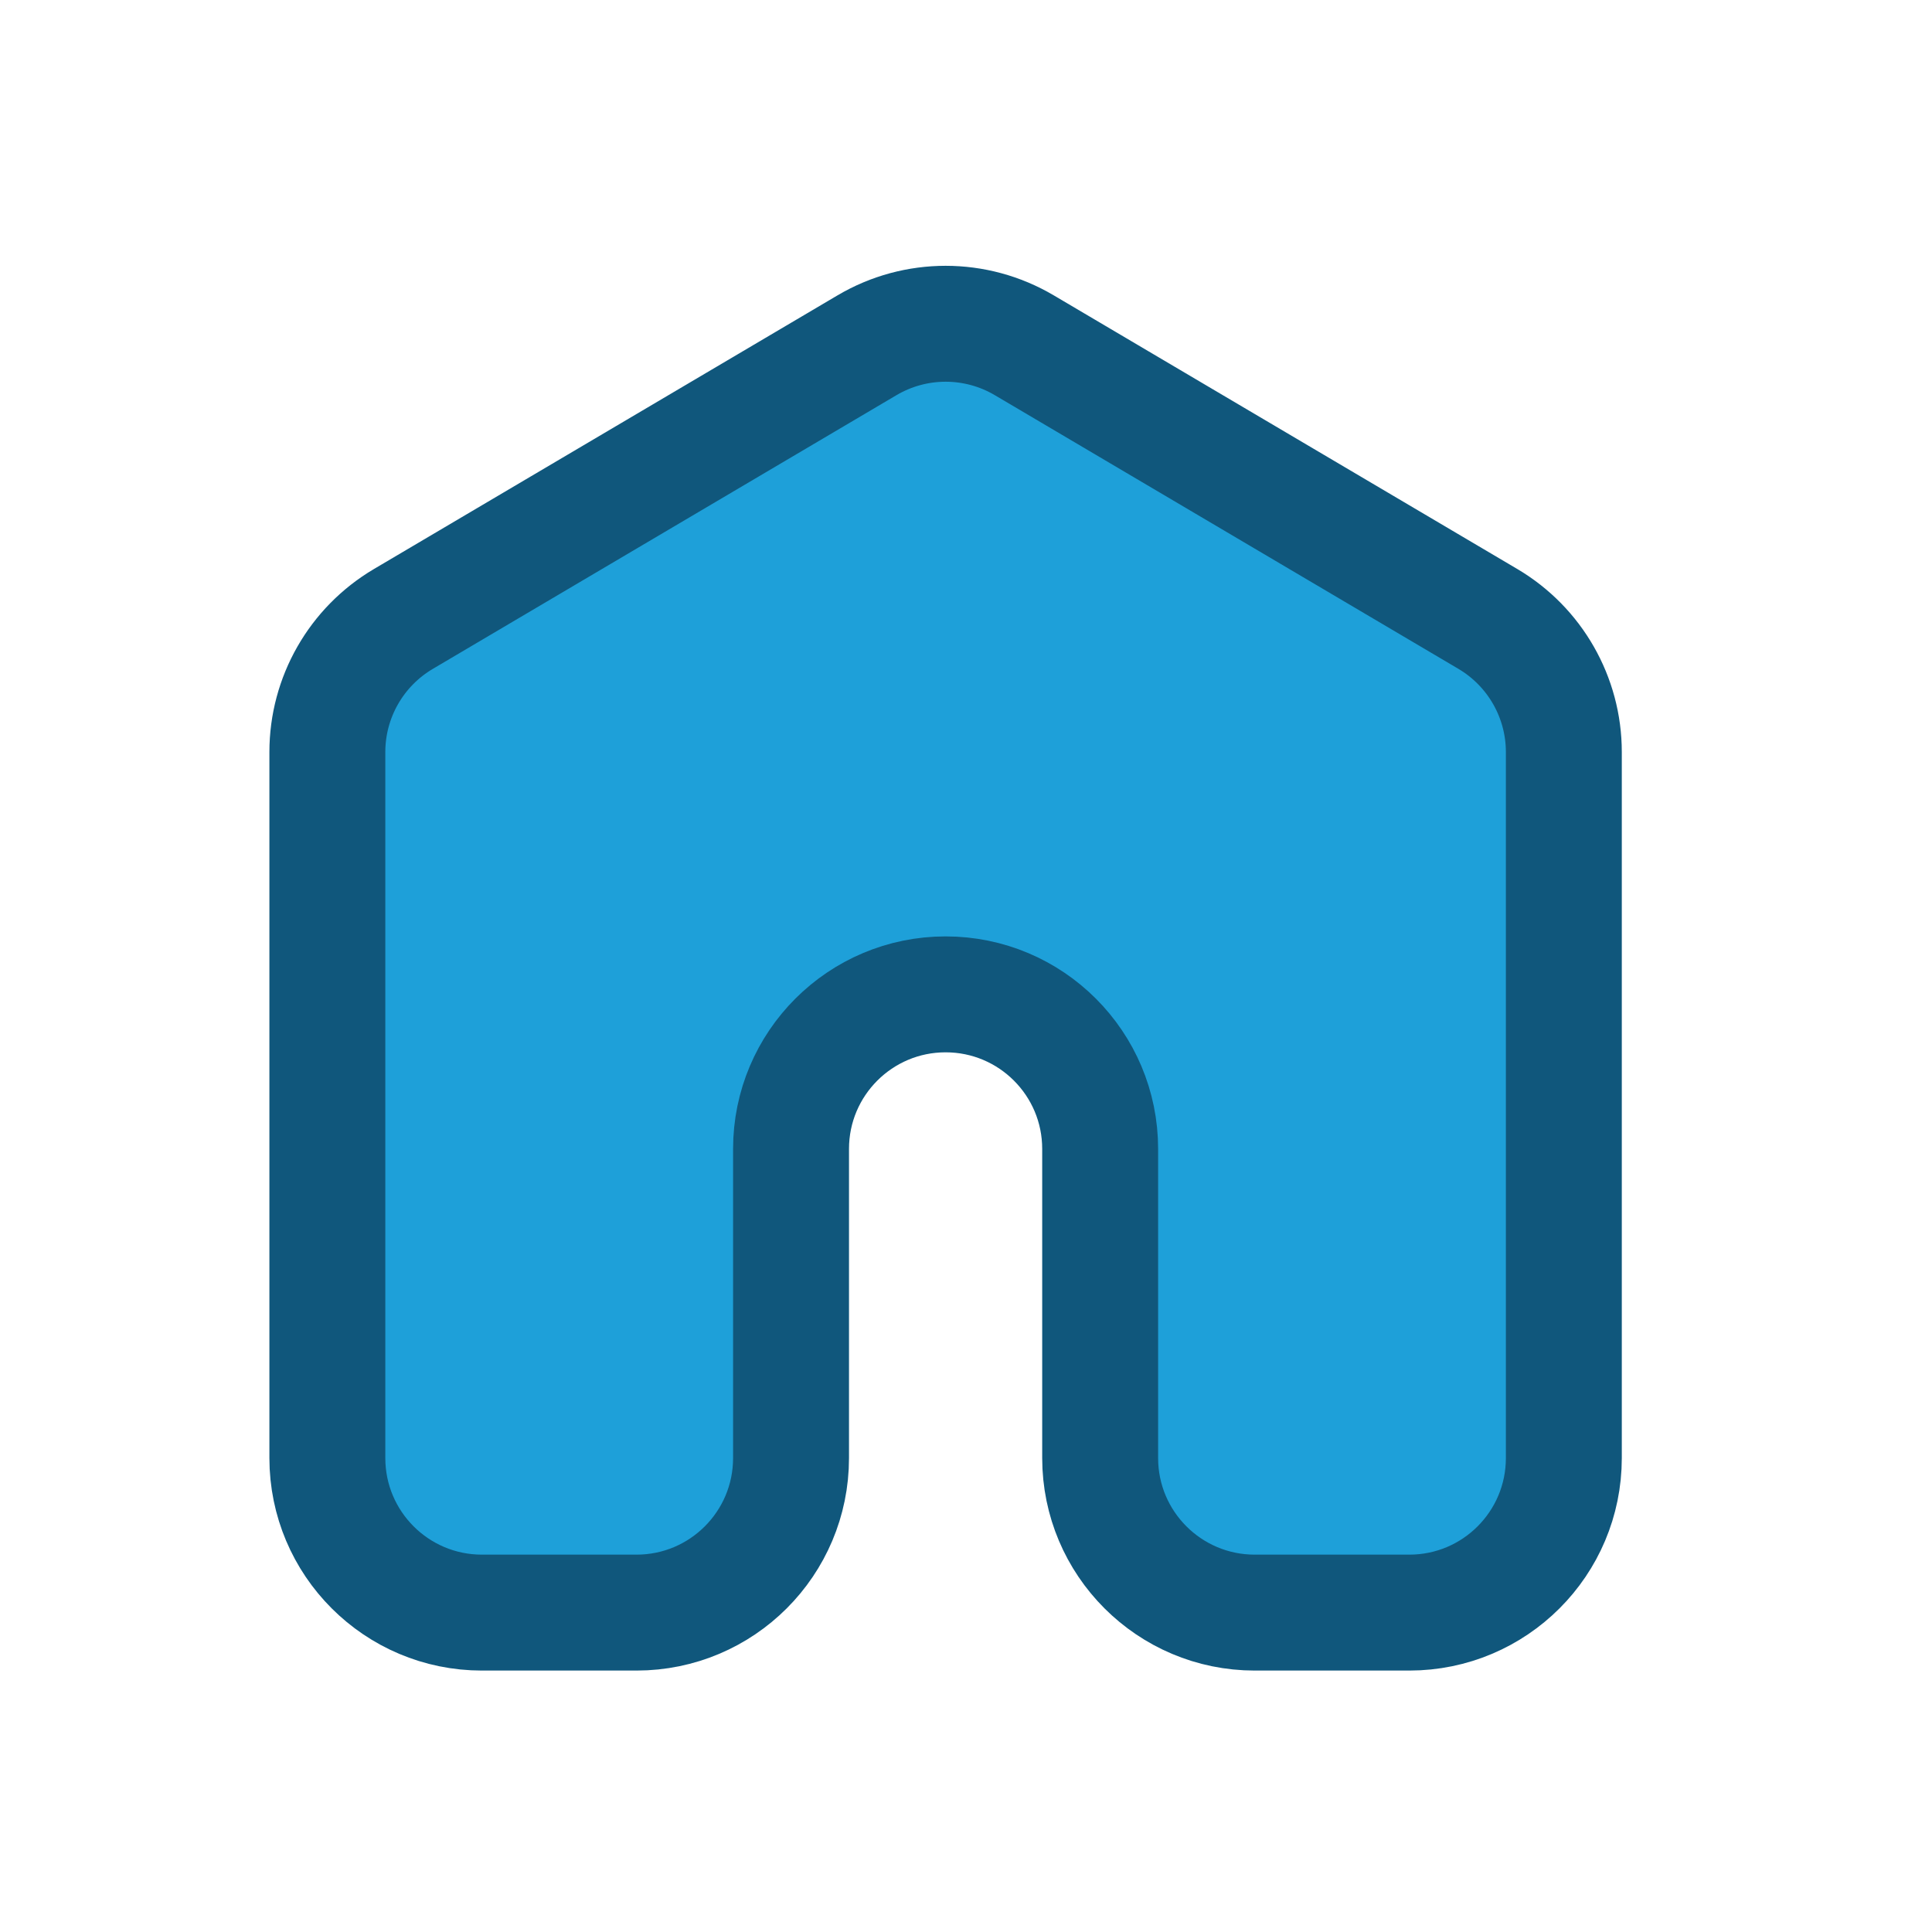 <svg width="25" height="25" viewBox="0 0 25 25" fill="none" xmlns="http://www.w3.org/2000/svg">
<path d="M19.253 8.009C19.862 8.369 20.236 9.024 20.236 9.731V18.867C20.236 19.972 19.341 20.867 18.236 20.867H16.236C15.132 20.867 14.236 19.972 14.236 18.867V14.867C14.236 13.762 13.341 12.867 12.236 12.867C11.132 12.867 10.236 13.762 10.236 14.867V18.867C10.236 19.972 9.341 20.867 8.236 20.867H6.236C5.132 20.867 4.236 19.972 4.236 18.867V9.731C4.236 9.024 4.61 8.369 5.22 8.009L11.22 4.467C11.847 4.097 12.626 4.097 13.253 4.467L19.253 8.009Z" fill="#1EA0D9" stroke="#10577C" stroke-width="1.5" stroke-linecap="round" stroke-linejoin="round"/>
</svg>
